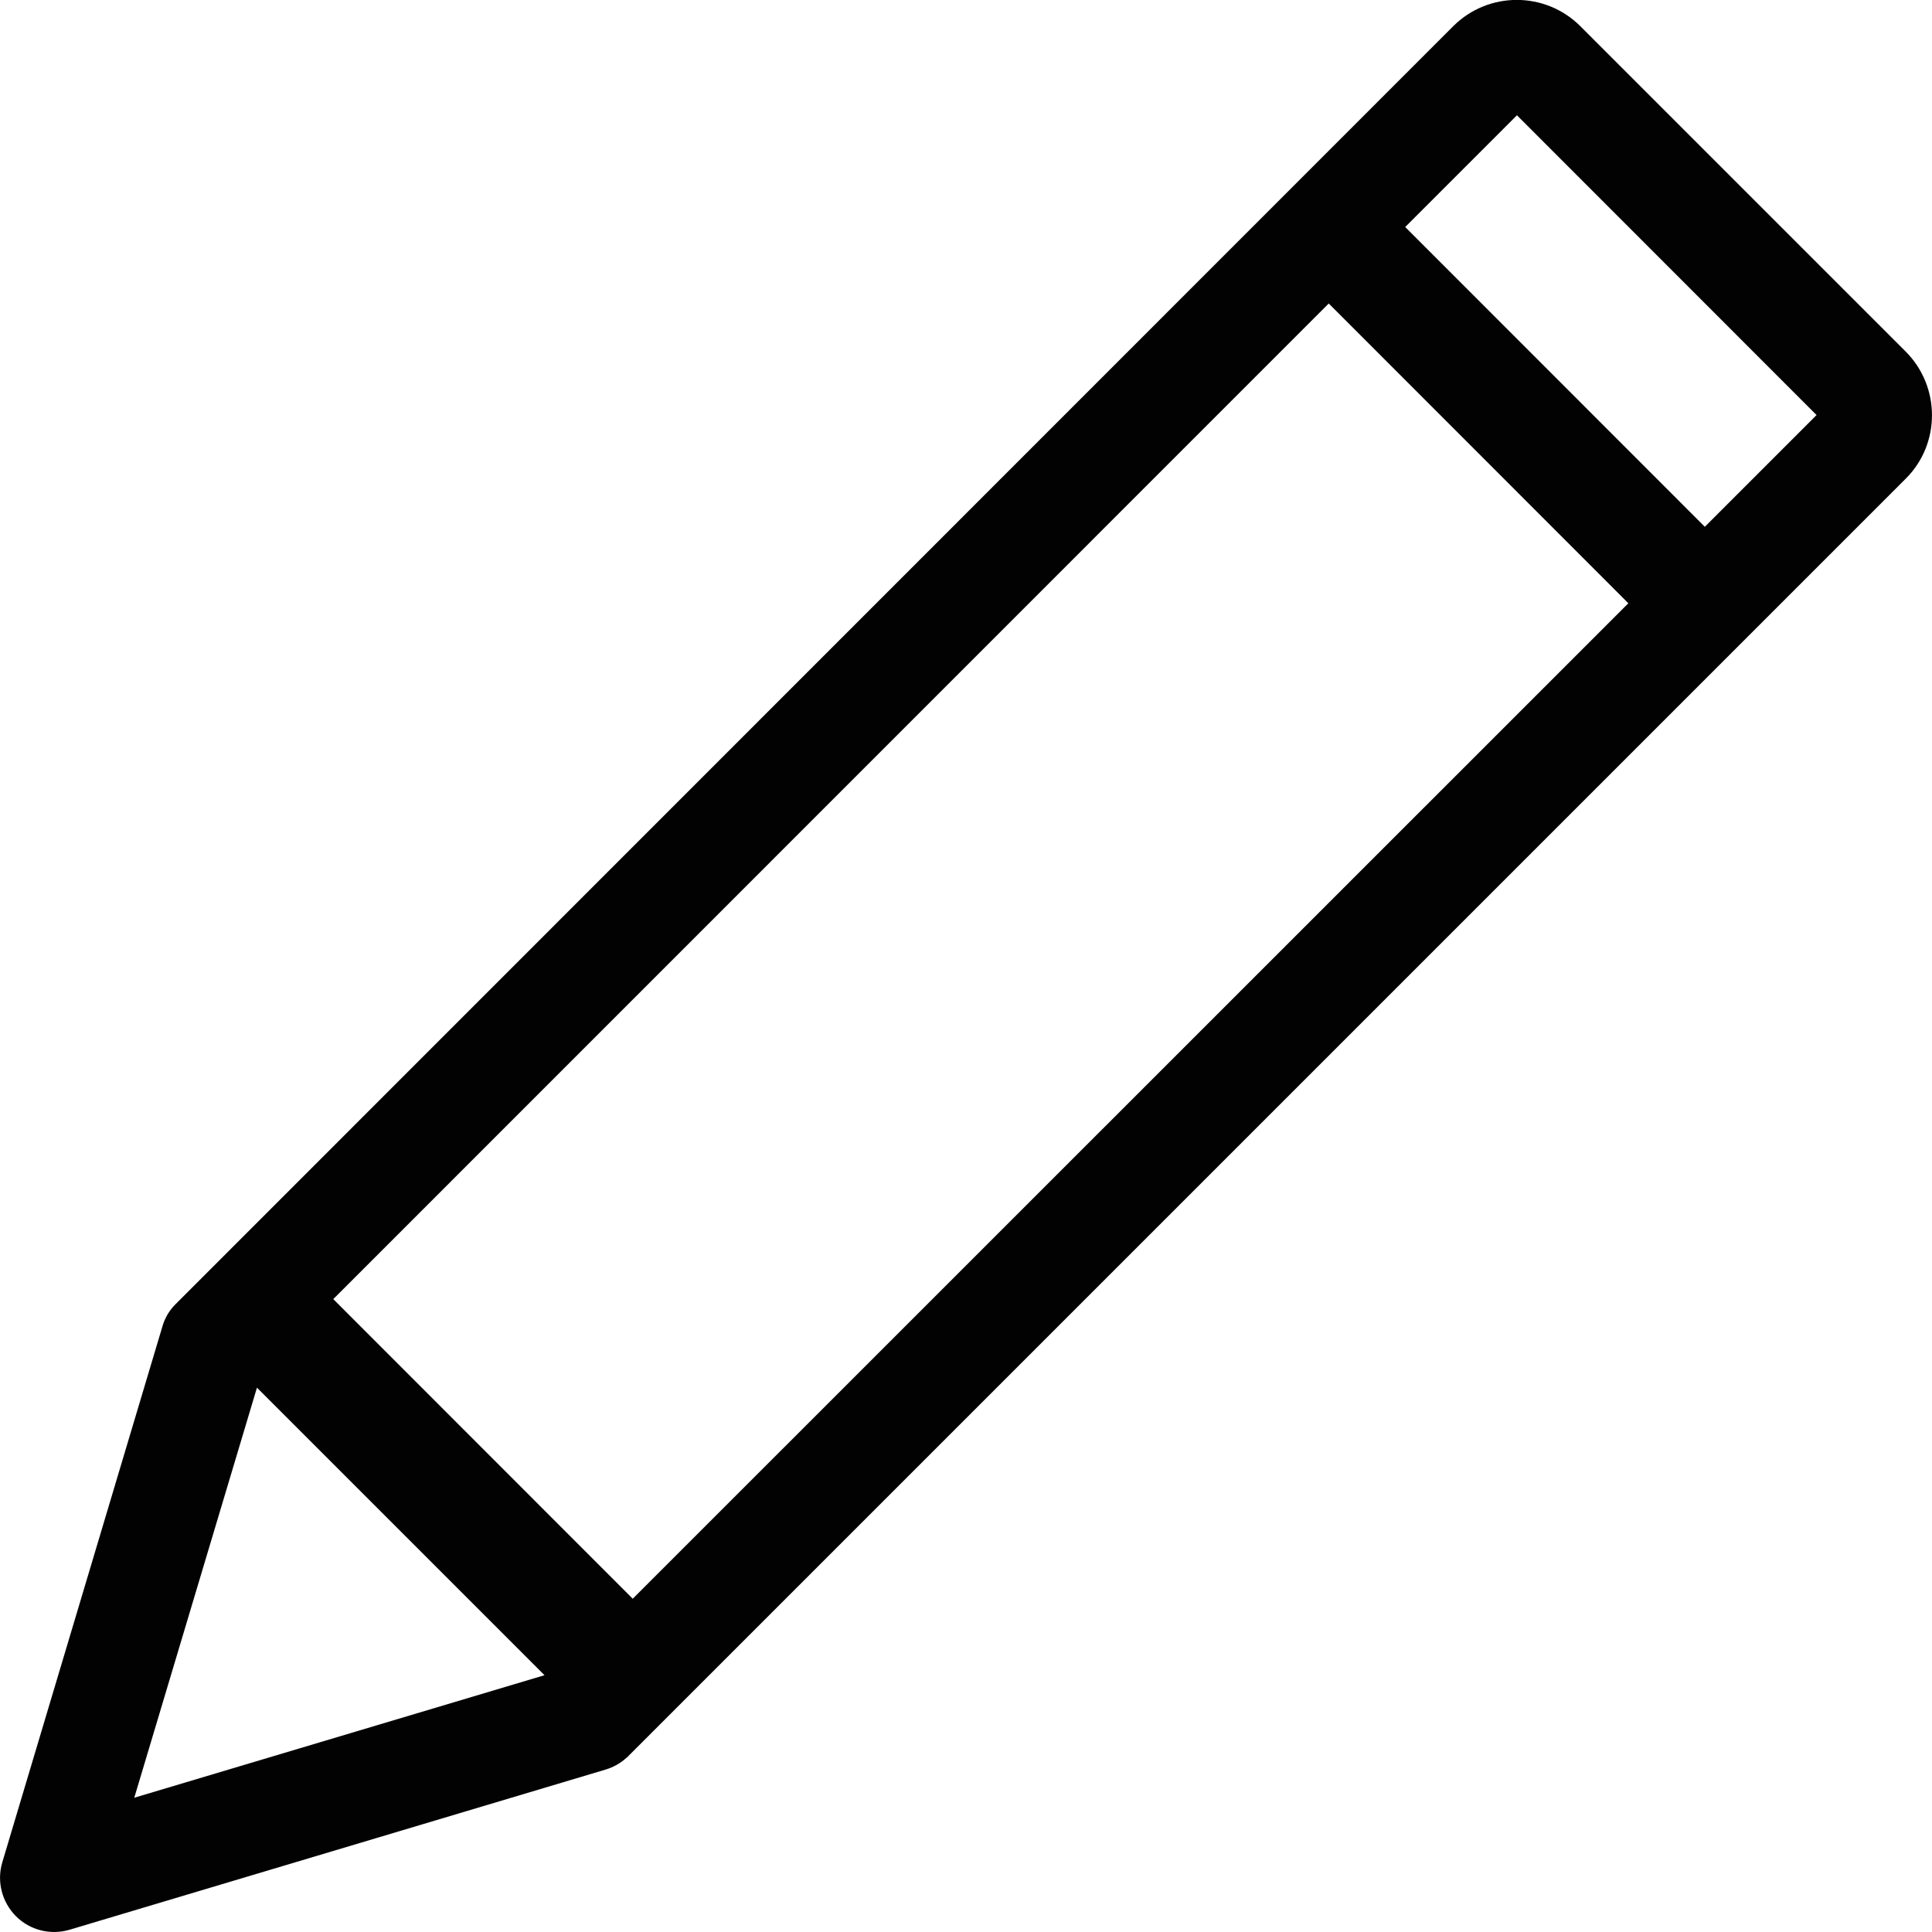 <?xml version="1.0" encoding="utf-8"?>
<!-- Generator: Adobe Illustrator 15.0.0, SVG Export Plug-In . SVG Version: 6.00 Build 0)  -->
<!DOCTYPE svg PUBLIC "-//W3C//DTD SVG 1.1//EN" "http://www.w3.org/Graphics/SVG/1.1/DTD/svg11.dtd">
<svg version="1.1" id="图层_1" xmlns="http://www.w3.org/2000/svg" xmlns:xlink="http://www.w3.org/1999/xlink" x="0px" y="0px"
	 width="12px" height="12px" viewBox="2.5 3.406 12 12" enable-background="new 2.5 3.406 12 12" xml:space="preserve">
<path display="none" fill="#020202" d="M28.042,15.208c-4.419,0-8,3.582-8,8s3.581,8,8,8c4.418,0,8-3.582,8-8
	S32.46,15.208,28.042,15.208z M28.042,30.21c-3.858,0-7-3.151-7-7.008s3.142-6.992,7-6.992s7,3.138,7,6.992S31.9,30.21,28.042,30.21
	z M31.645,22.811h-6.531l2.377-2.55c0.156-0.155,0.156-0.409,0-0.565s-0.409-0.156-0.564,0l-3.262,3.523l3.211,3.549
	c0.078,0.078,0.182,0.117,0.283,0.117s0.203-0.039,0.281-0.117c0.156-0.154,0.156-0.408,0-0.564l-2.353-2.592h6.558
	c0.221,0,0.399-0.18,0.399-0.4C32.044,22.991,31.864,22.811,31.645,22.811z"/>
<g>
	<path fill="#020202" d="M14.337,5.59l-2.021-2.021c-0.218-0.218-0.572-0.218-0.79,0l-7.942,7.944l0,0
		c-0.035,0.037-0.061,0.082-0.075,0.131l-0.995,3.33c-0.035,0.119-0.002,0.246,0.085,0.334c0.087,0.087,0.215,0.119,0.333,0.084
		l3.33-0.995c0.049-0.015,0.094-0.04,0.131-0.075l0.001,0.001l0.009-0.01l0.266-0.266l7.669-7.669
		C14.554,6.162,14.554,5.808,14.337,5.59z M4.57,11.475l6.183-6.184l1.861,1.862l-6.184,6.183L4.57,11.475z M13.783,5.984
		l-0.694,0.694l-1.861-1.862l0.694-0.694L13.783,5.984z M3.334,14.572l0.762-2.547l1.786,1.786L3.334,14.572z"/>
</g>
</svg>
